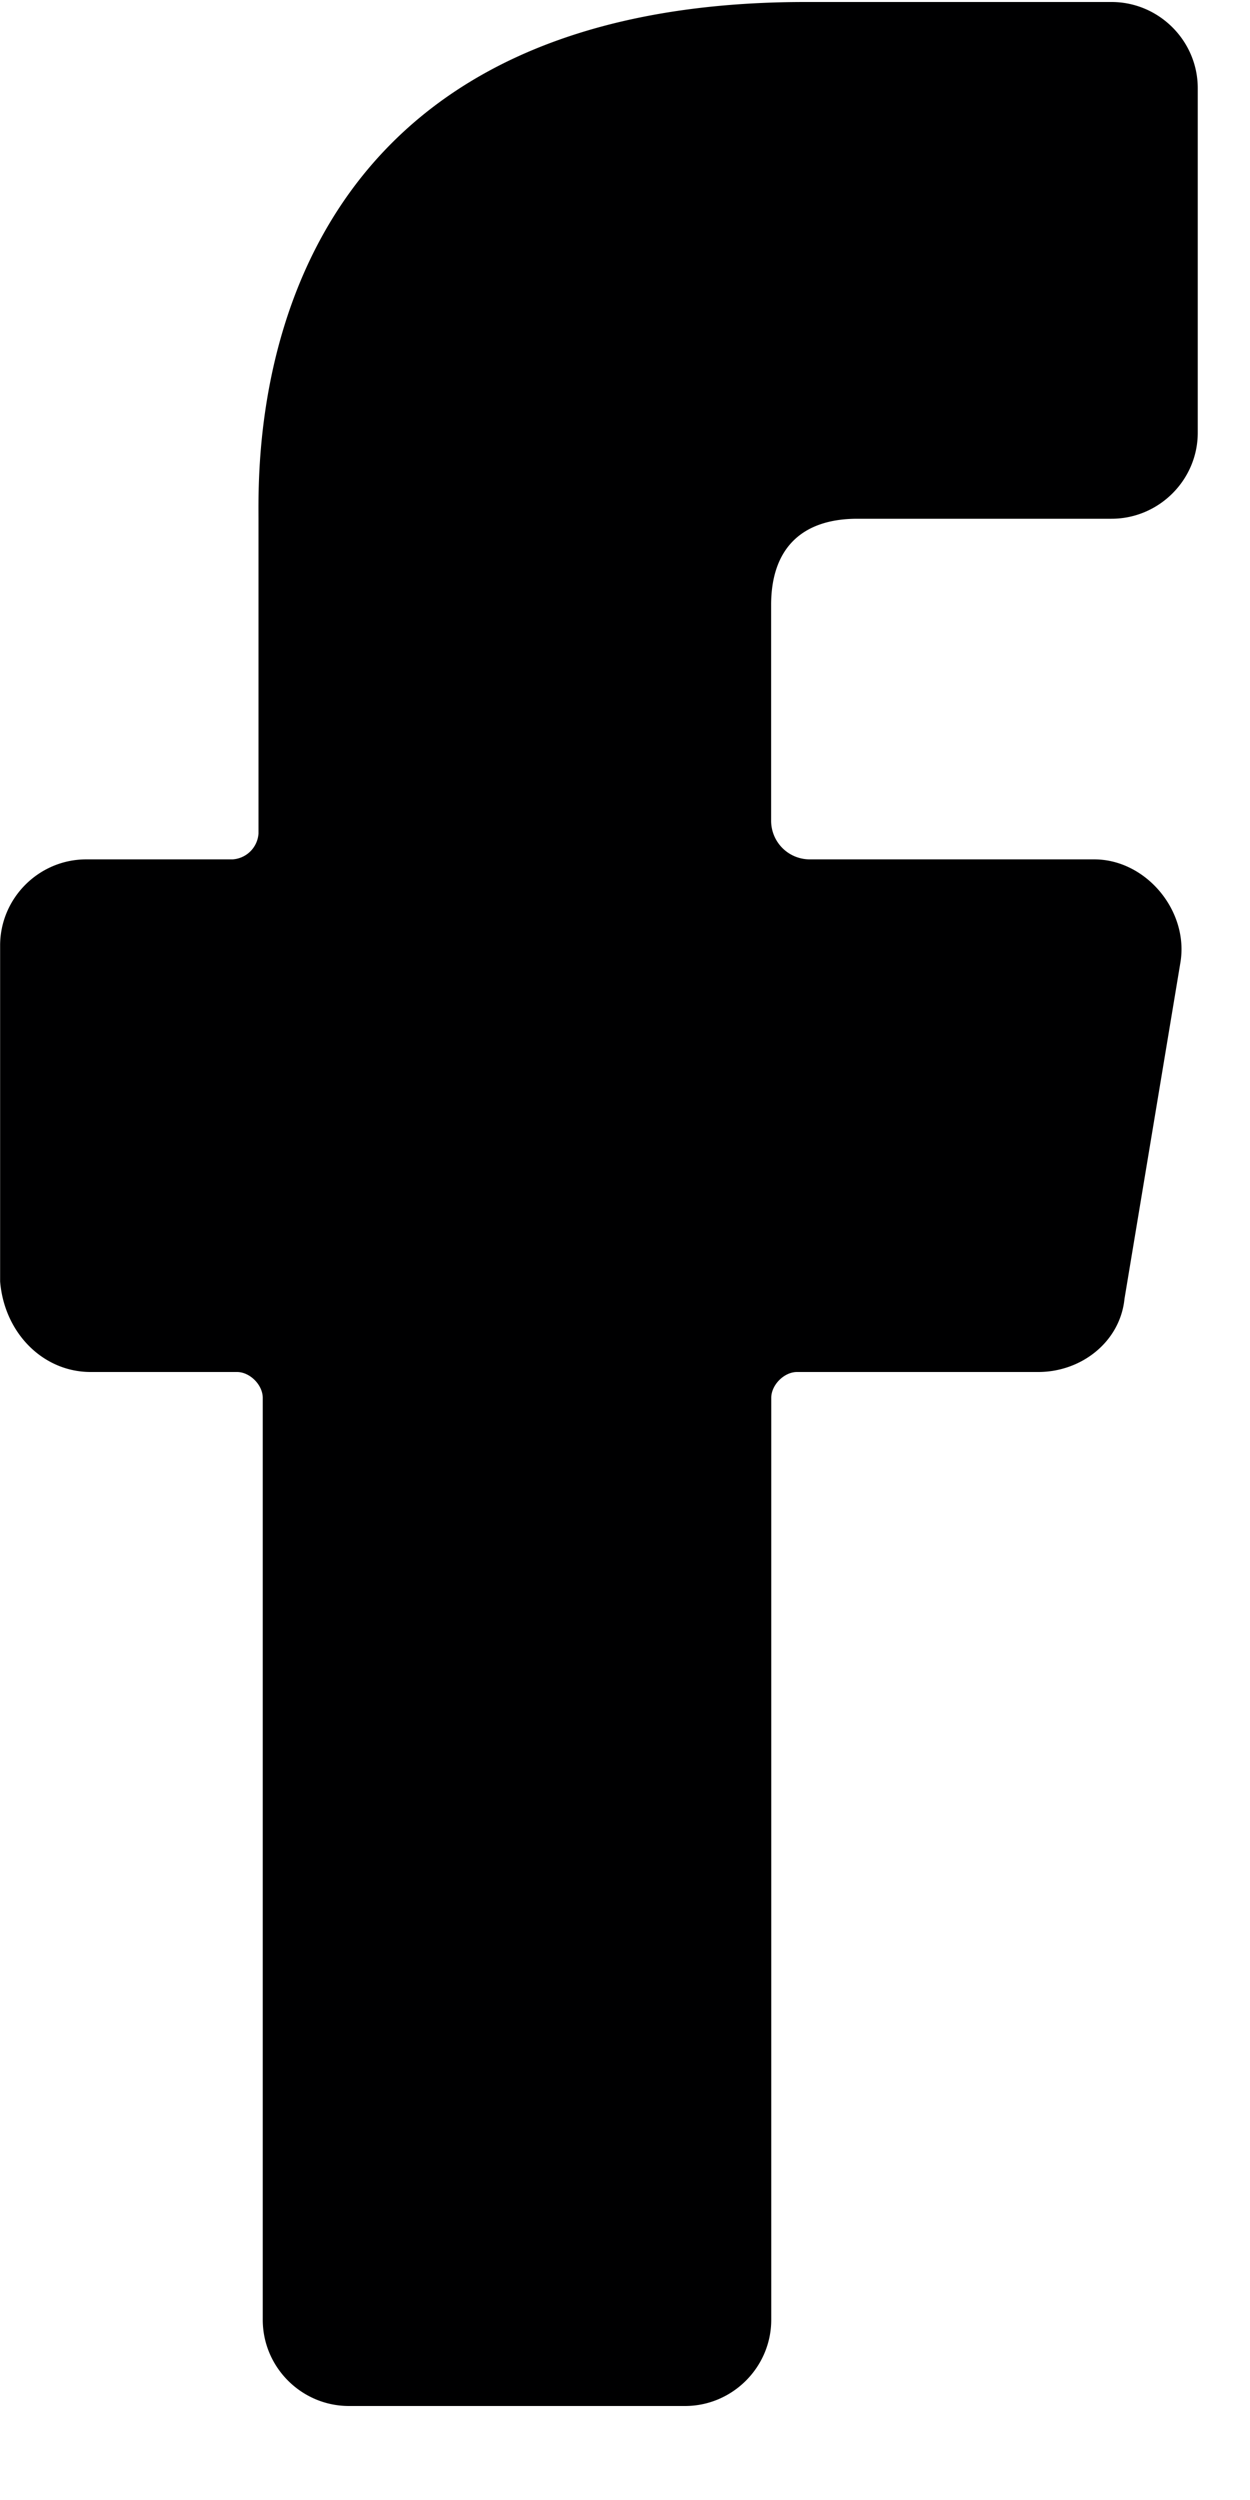 <svg xmlns="http://www.w3.org/2000/svg" width="10" height="20" viewBox="0 0 10 20"><g><g><path fill="#000001" d="M.724 10.976h1.172c.103 0 .206.103.206.207v7.375c0 .38.31.69.69.69H5.48c.379 0 .69-.31.69-.69v-7.375c0-.104.103-.207.206-.207h1.93c.345 0 .655-.241.69-.586l.447-2.688c.07-.414-.275-.827-.689-.827H6.479a.309.309 0 0 1-.31-.31V4.84c0-.448.241-.69.69-.69h2.033c.379 0 .69-.31.69-.688V.705c0-.379-.311-.689-.69-.689H6.445c-4.48 0-4.377 3.619-4.377 4.136v2.516a.222.222 0 0 1-.207.207H.69c-.379 0-.689.31-.689.689v2.688c.034.414.345.724.724.724z"/></g></g></svg>
